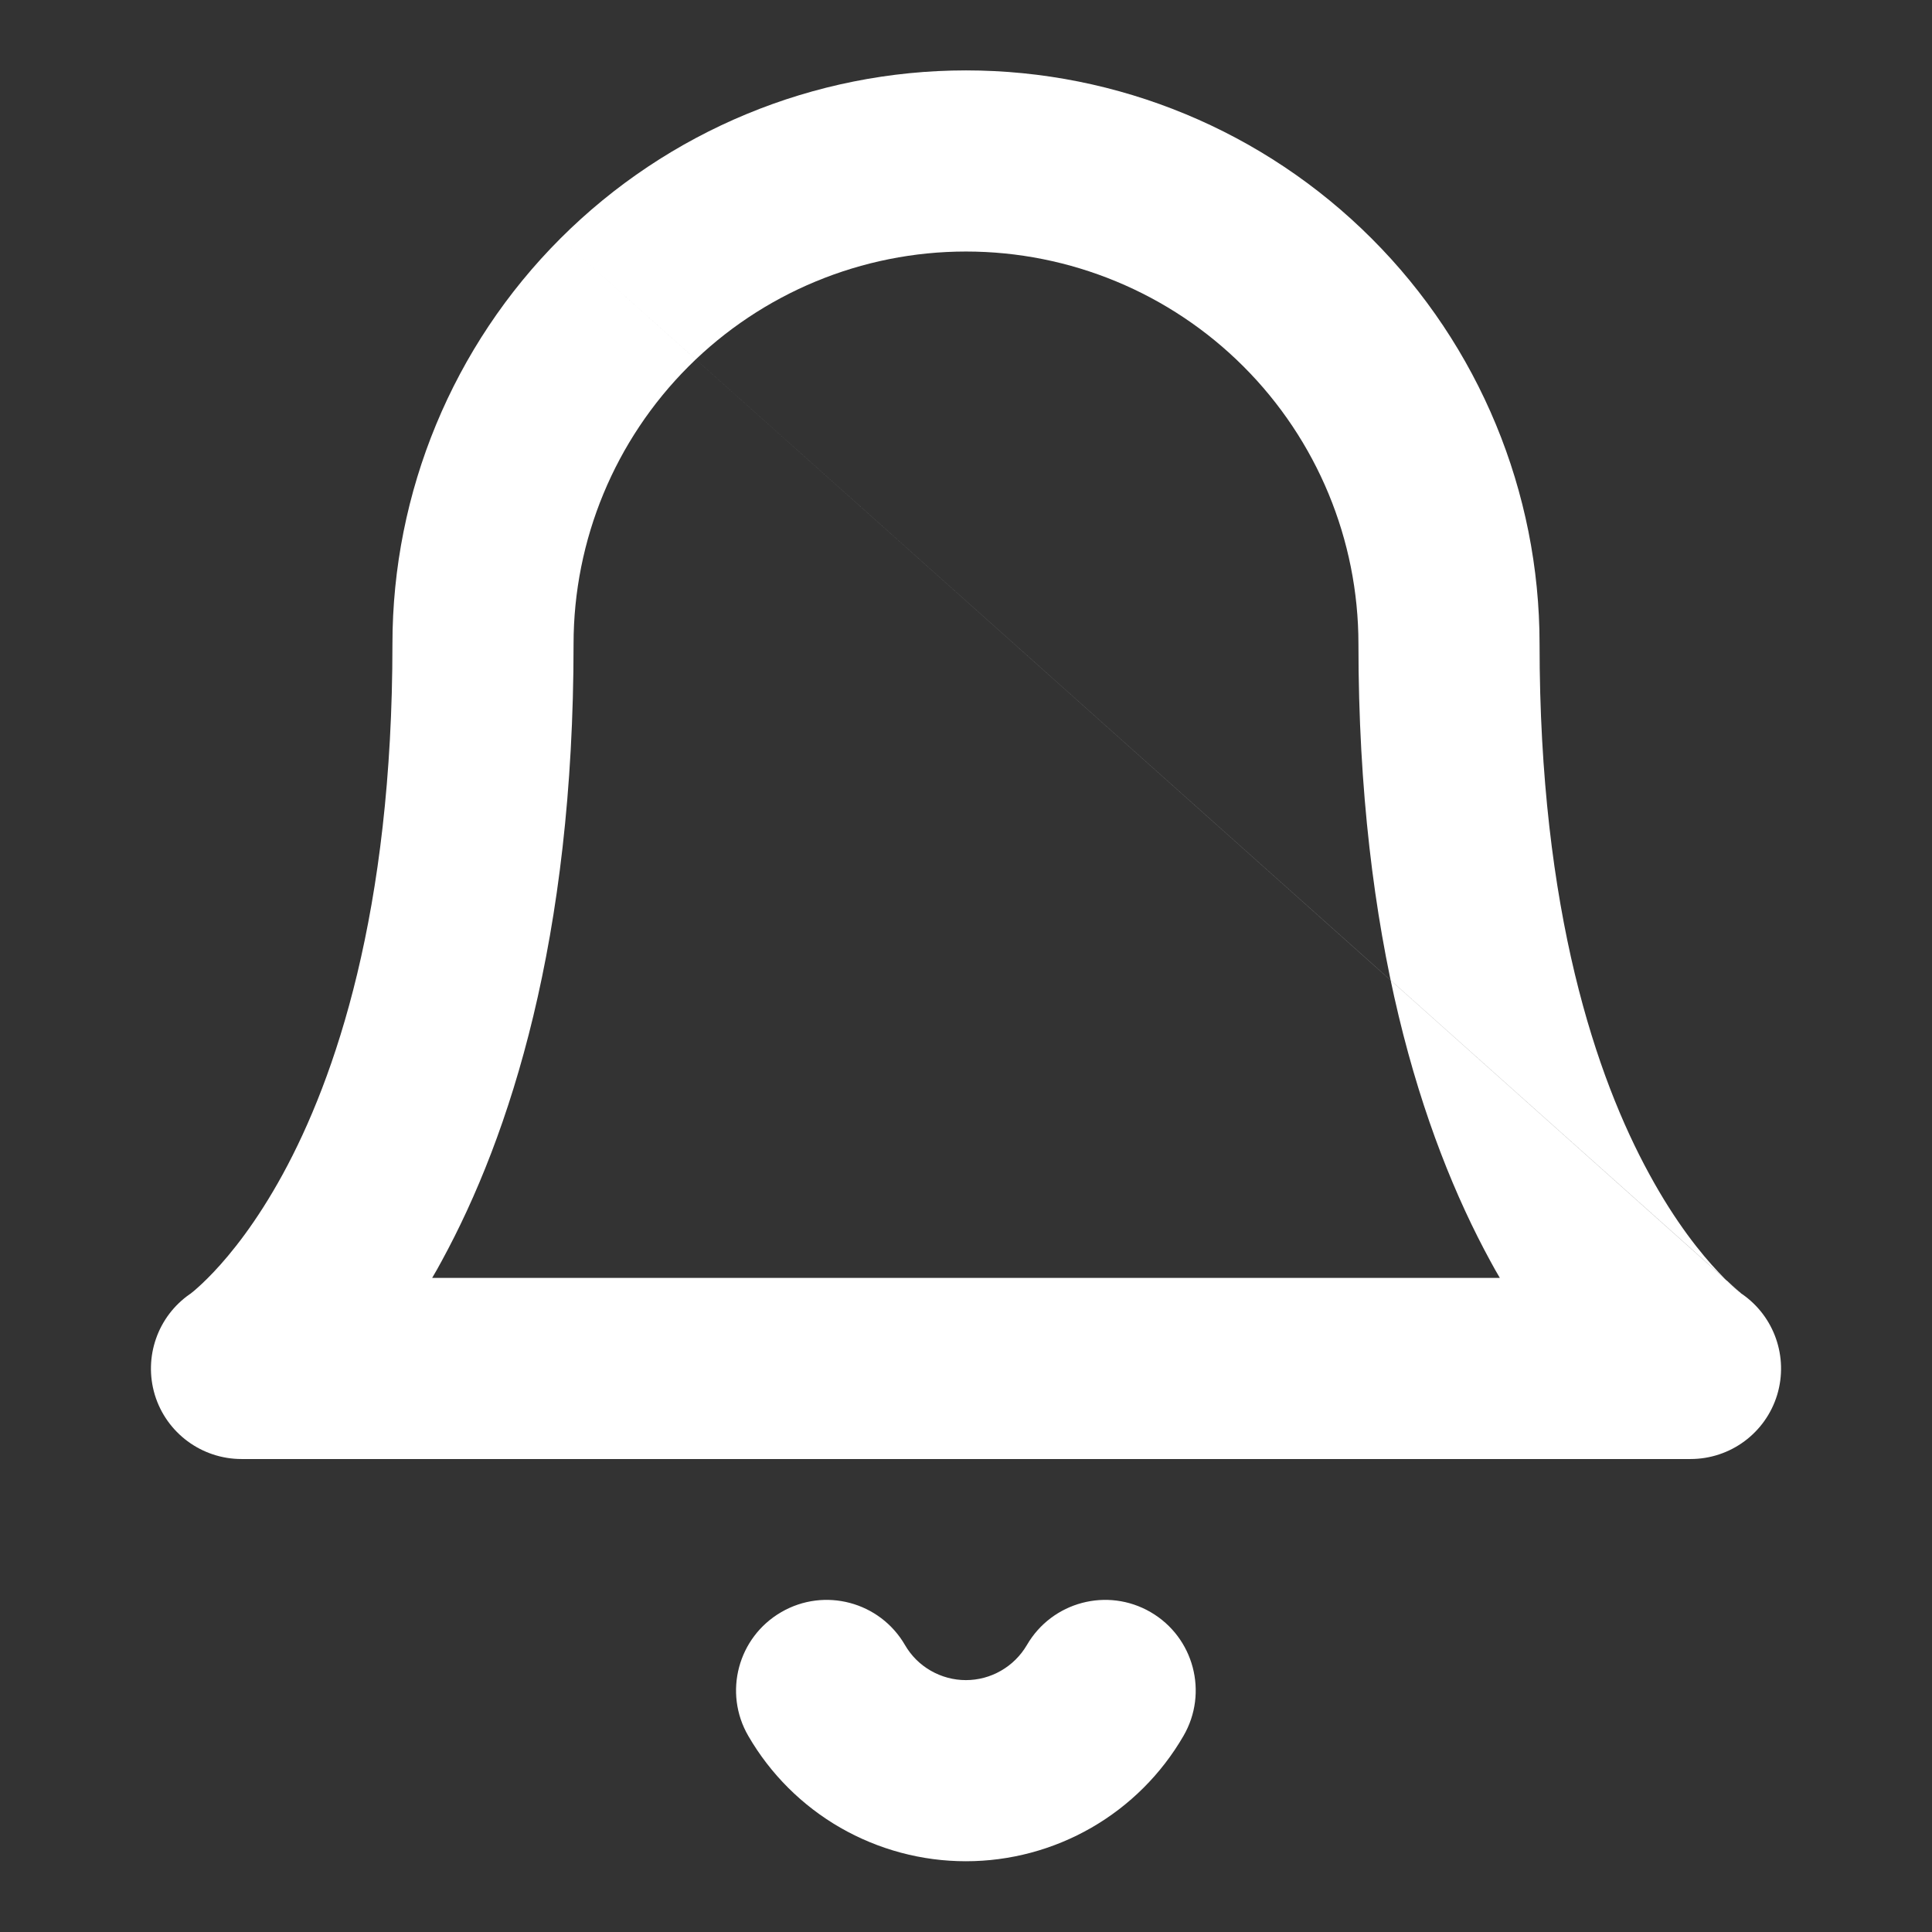 <svg width="16" height="16" viewBox="0 0 16 16" fill="none" xmlns="http://www.w3.org/2000/svg">
<rect x="0" y="0" width="16" height="16" fill="#333333" stroke="none"/>
<path fill-rule="evenodd" clip-rule="evenodd" d="M4.641 1.975C5.532 1.084 6.74 0.583 8 0.583C9.26 0.583 10.468 1.084 11.359 1.975C12.25 2.865 12.75 4.074 12.75 5.333C12.75 7.556 13.225 8.93 13.659 9.724C13.876 10.123 14.087 10.383 14.232 10.536C14.305 10.613 14.361 10.663 14.394 10.691C14.411 10.705 14.421 10.713 14.425 10.716M8 2.083C7.138 2.083 6.311 2.426 5.702 3.035C5.092 3.645 4.75 4.471 4.75 5.333C4.75 7.777 4.225 9.403 3.658 10.443C3.632 10.491 3.606 10.538 3.579 10.583H12.421C12.394 10.538 12.368 10.491 12.342 10.443C11.775 9.403 11.25 7.777 11.25 5.333C11.25 4.471 10.908 3.645 10.298 3.035C9.689 2.426 8.862 2.083 8 2.083ZM14.417 10.71L14.418 10.711L14.42 10.712L14.422 10.714L14.426 10.716C14.427 10.717 14.427 10.717 14.427 10.717C14.427 10.717 14.427 10.717 14.426 10.716C14.694 10.901 14.812 11.238 14.718 11.551C14.622 11.867 14.331 12.083 14 12.083H2C1.67 12.083 1.378 11.867 1.282 11.551C1.188 11.238 1.306 10.901 1.574 10.716C1.574 10.716 1.574 10.716 1.575 10.716C1.579 10.713 1.589 10.705 1.606 10.691C1.639 10.663 1.695 10.613 1.768 10.536C1.913 10.383 2.124 10.123 2.342 9.724C2.775 8.93 3.25 7.556 3.25 5.333C3.25 4.074 3.751 2.865 4.641 1.975" fill="white"/>
<path fill-rule="evenodd" clip-rule="evenodd" d="M6.47 13.351C6.828 13.143 7.287 13.265 7.495 13.624C7.546 13.712 7.619 13.785 7.708 13.836C7.797 13.887 7.897 13.914 7.999 13.914C8.101 13.914 8.202 13.887 8.29 13.836C8.379 13.785 8.452 13.712 8.504 13.624C8.712 13.265 9.171 13.143 9.529 13.351C9.887 13.559 10.009 14.018 9.801 14.376C9.618 14.692 9.355 14.954 9.039 15.136C8.723 15.318 8.364 15.414 7.999 15.414C7.634 15.414 7.276 15.318 6.959 15.136C6.643 14.954 6.38 14.692 6.197 14.376C5.989 14.018 6.111 13.559 6.47 13.351Z" fill="white"/>
</svg>
